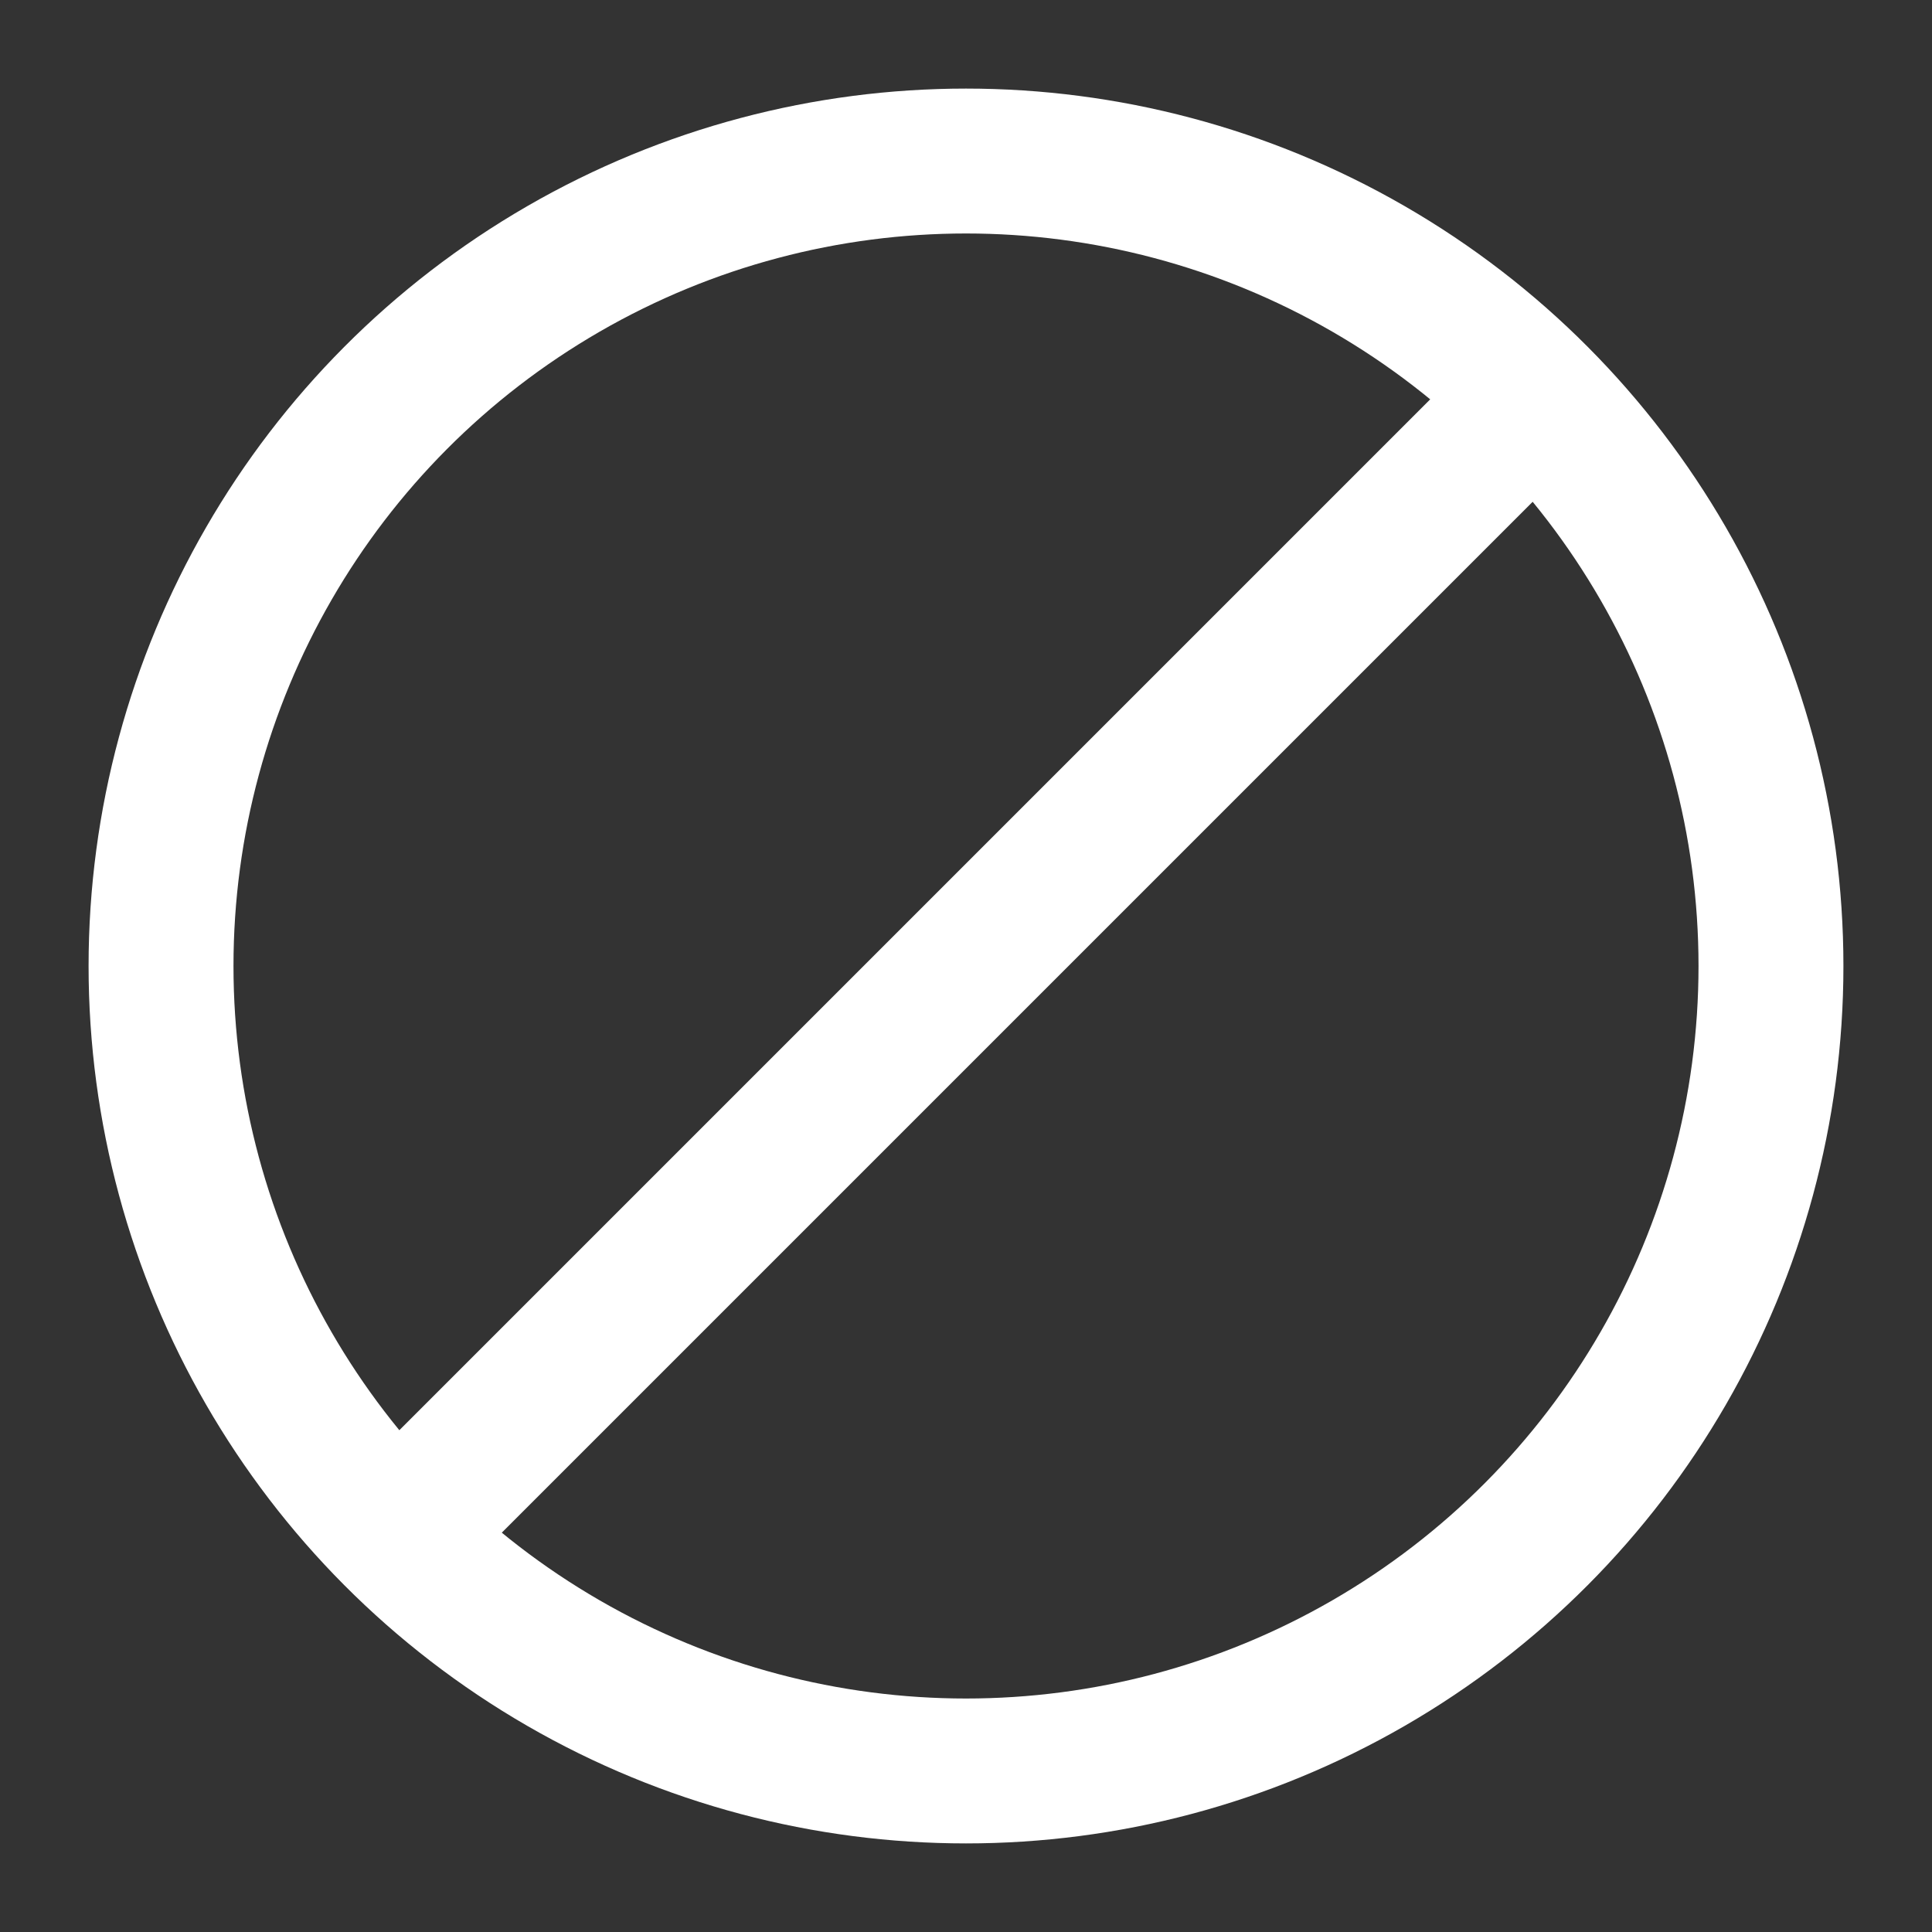 <svg width="20" height="20" viewBox="0 0 20 20" fill="none" xmlns="http://www.w3.org/2000/svg">
<rect x="0" y="0" width="20" height="20" fill="#333333" stroke="none"/>
<g id="Line Duotone / Essentional, UI / Forbidden Circle" clip-path="url(#clip0_242_3869)">
<path id="Vector" d="M15.417 4.583L4.583 15.417" stroke="white" stroke-width="1.5" stroke-linecap="round"/>
<circle id="Vector_2" cx="10" cy="10" r="8.333" stroke="white" stroke-width="1.5"/>
</g>
<defs>
<clipPath id="clip0_242_3869">
<rect width="20" height="20" fill="white"/>
</clipPath>
</defs>
</svg>
